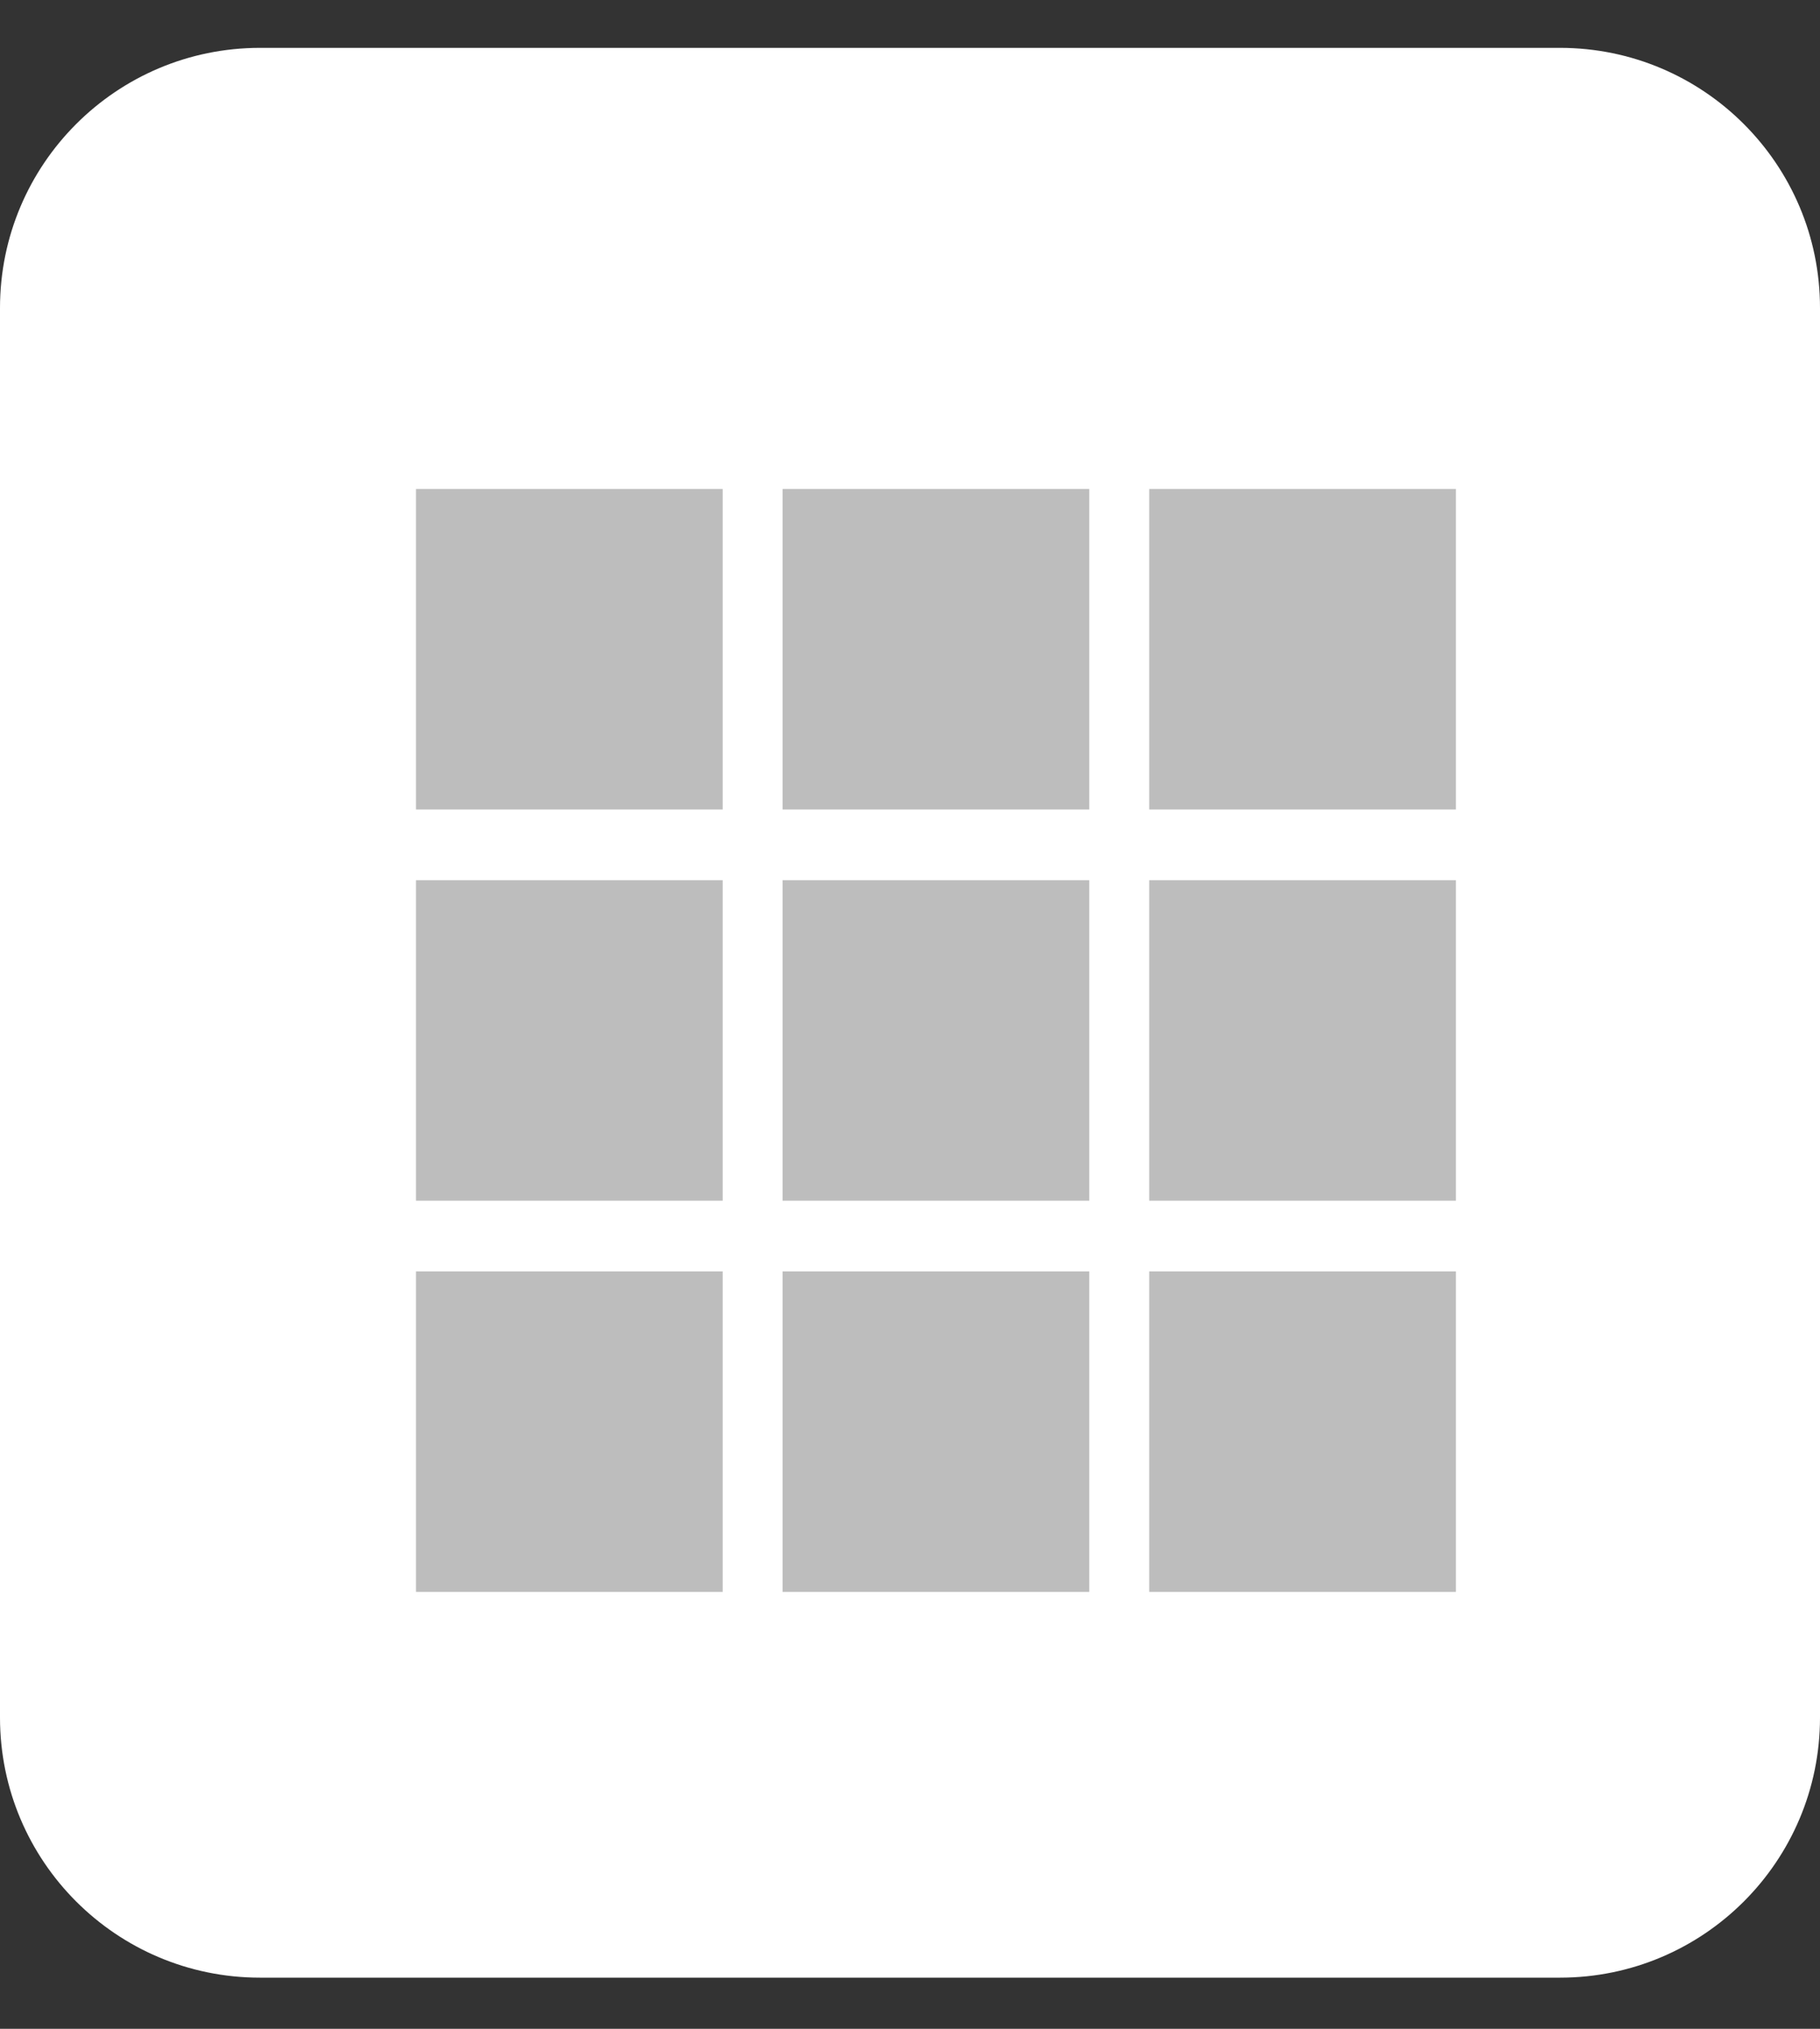<svg width="35" height="39" viewBox="0 0 35 39" version="1.1" xmlns="http://www.w3.org/2000/svg" xmlns:xlink="http://www.w3.org/1999/xlink">
<rect x="0" y="0" width="35" height="39" fill="#333333" stroke="none"/>
<title>catalog icon</title>
<desc>Created using Figma</desc>
<g id="Canvas" transform="translate(-7599 -2299)">
<g id="catalog icon">
<g id="Rectangle 3.4">
<use xlink:href="#path0_fill" transform="translate(7599 2299.92)" fill="#FFFFFF"/>
<mask id="mask0_outline_ins">
<use xlink:href="#path0_fill" fill="white" transform="translate(7599 2299.92)"/>
</mask>
<g mask="url(#mask0_outline_ins)">
<use xlink:href="#path1_stroke_2x" transform="translate(7599 2299.92)" fill="#CFDAE1"/>
</g>
</g>
<g id="Vector">
<use xlink:href="#path2_fill" transform="translate(7607 2308.4)" fill="#BDBDBD"/>
</g>
<g id="Vector">
<use xlink:href="#path2_fill" transform="translate(7614.05 2308.4)" fill="#BDBDBD"/>
</g>
<g id="Vector">
<use xlink:href="#path3_fill" transform="translate(7621.1 2308.4)" fill="#BDBDBD"/>
</g>
<g id="Vector">
<use xlink:href="#path4_fill" transform="translate(7607 2315.92)" fill="#BDBDBD"/>
</g>
<g id="Vector">
<use xlink:href="#path4_fill" transform="translate(7614.05 2315.92)" fill="#BDBDBD"/>
</g>
<g id="Vector">
<use xlink:href="#path5_fill" transform="translate(7621.1 2315.92)" fill="#BDBDBD"/>
</g>
<g id="Vector">
<use xlink:href="#path2_fill" transform="translate(7607 2323.44)" fill="#BDBDBD"/>
</g>
<g id="Vector">
<use xlink:href="#path2_fill" transform="translate(7614.05 2323.44)" fill="#BDBDBD"/>
</g>
<g id="Vector">
<use xlink:href="#path3_fill" transform="translate(7621.1 2323.44)" fill="#BDBDBD"/>
</g>
</g>
</g>
<defs>
<path id="path0_fill" d="M 0 5C 0 2.239 2.239 0 5 0L 30 0C 32.761 0 35 2.239 35 5L 35 32.097C 35 34.859 32.761 37.097 30 37.097L 5 37.097C 2.239 37.097 0 34.859 0 32.097L 0 5Z"/>
<path id="path1_stroke_2x" d="M 5 1L 30 1L 30 -1L 5 -1L 5 1ZM 34 5L 34 32.097L 36 32.097L 36 5L 34 5ZM 30 36.097L 5 36.097L 5 38.097L 30 38.097L 30 36.097ZM 1 32.097L 1 5L -1 5L -1 32.097L 1 32.097ZM 5 36.097C 2.791 36.097 1 34.306 1 32.097L -1 32.097C -1 35.411 1.686 38.097 5 38.097L 5 36.097ZM 34 32.097C 34 34.306 32.209 36.097 30 36.097L 30 38.097C 33.314 38.097 36 35.411 36 32.097L 34 32.097ZM 30 1C 32.209 1 34 2.791 34 5L 36 5C 36 1.686 33.314 -1 30 -1L 30 1ZM 5 -1C 1.686 -1 -1 1.686 -1 5L 1 5C 1 2.791 2.791 1 5 1L 5 -1Z"/>
<path id="path2_fill" d="M 5.898 0L 0 0L 0 6.161L 5.898 6.161L 5.898 0Z"/>
<path id="path3_fill" d="M 5.898 0L 0 0L 0 6.161L 5.898 6.161L 5.898 0Z"/>
<path id="path4_fill" d="M 5.898 0L 0 0L 0 6.161L 5.898 6.161L 5.898 0Z"/>
<path id="path5_fill" d="M 5.898 0L 0 0L 0 6.161L 5.898 6.161L 5.898 0Z"/>
</defs>
</svg>
